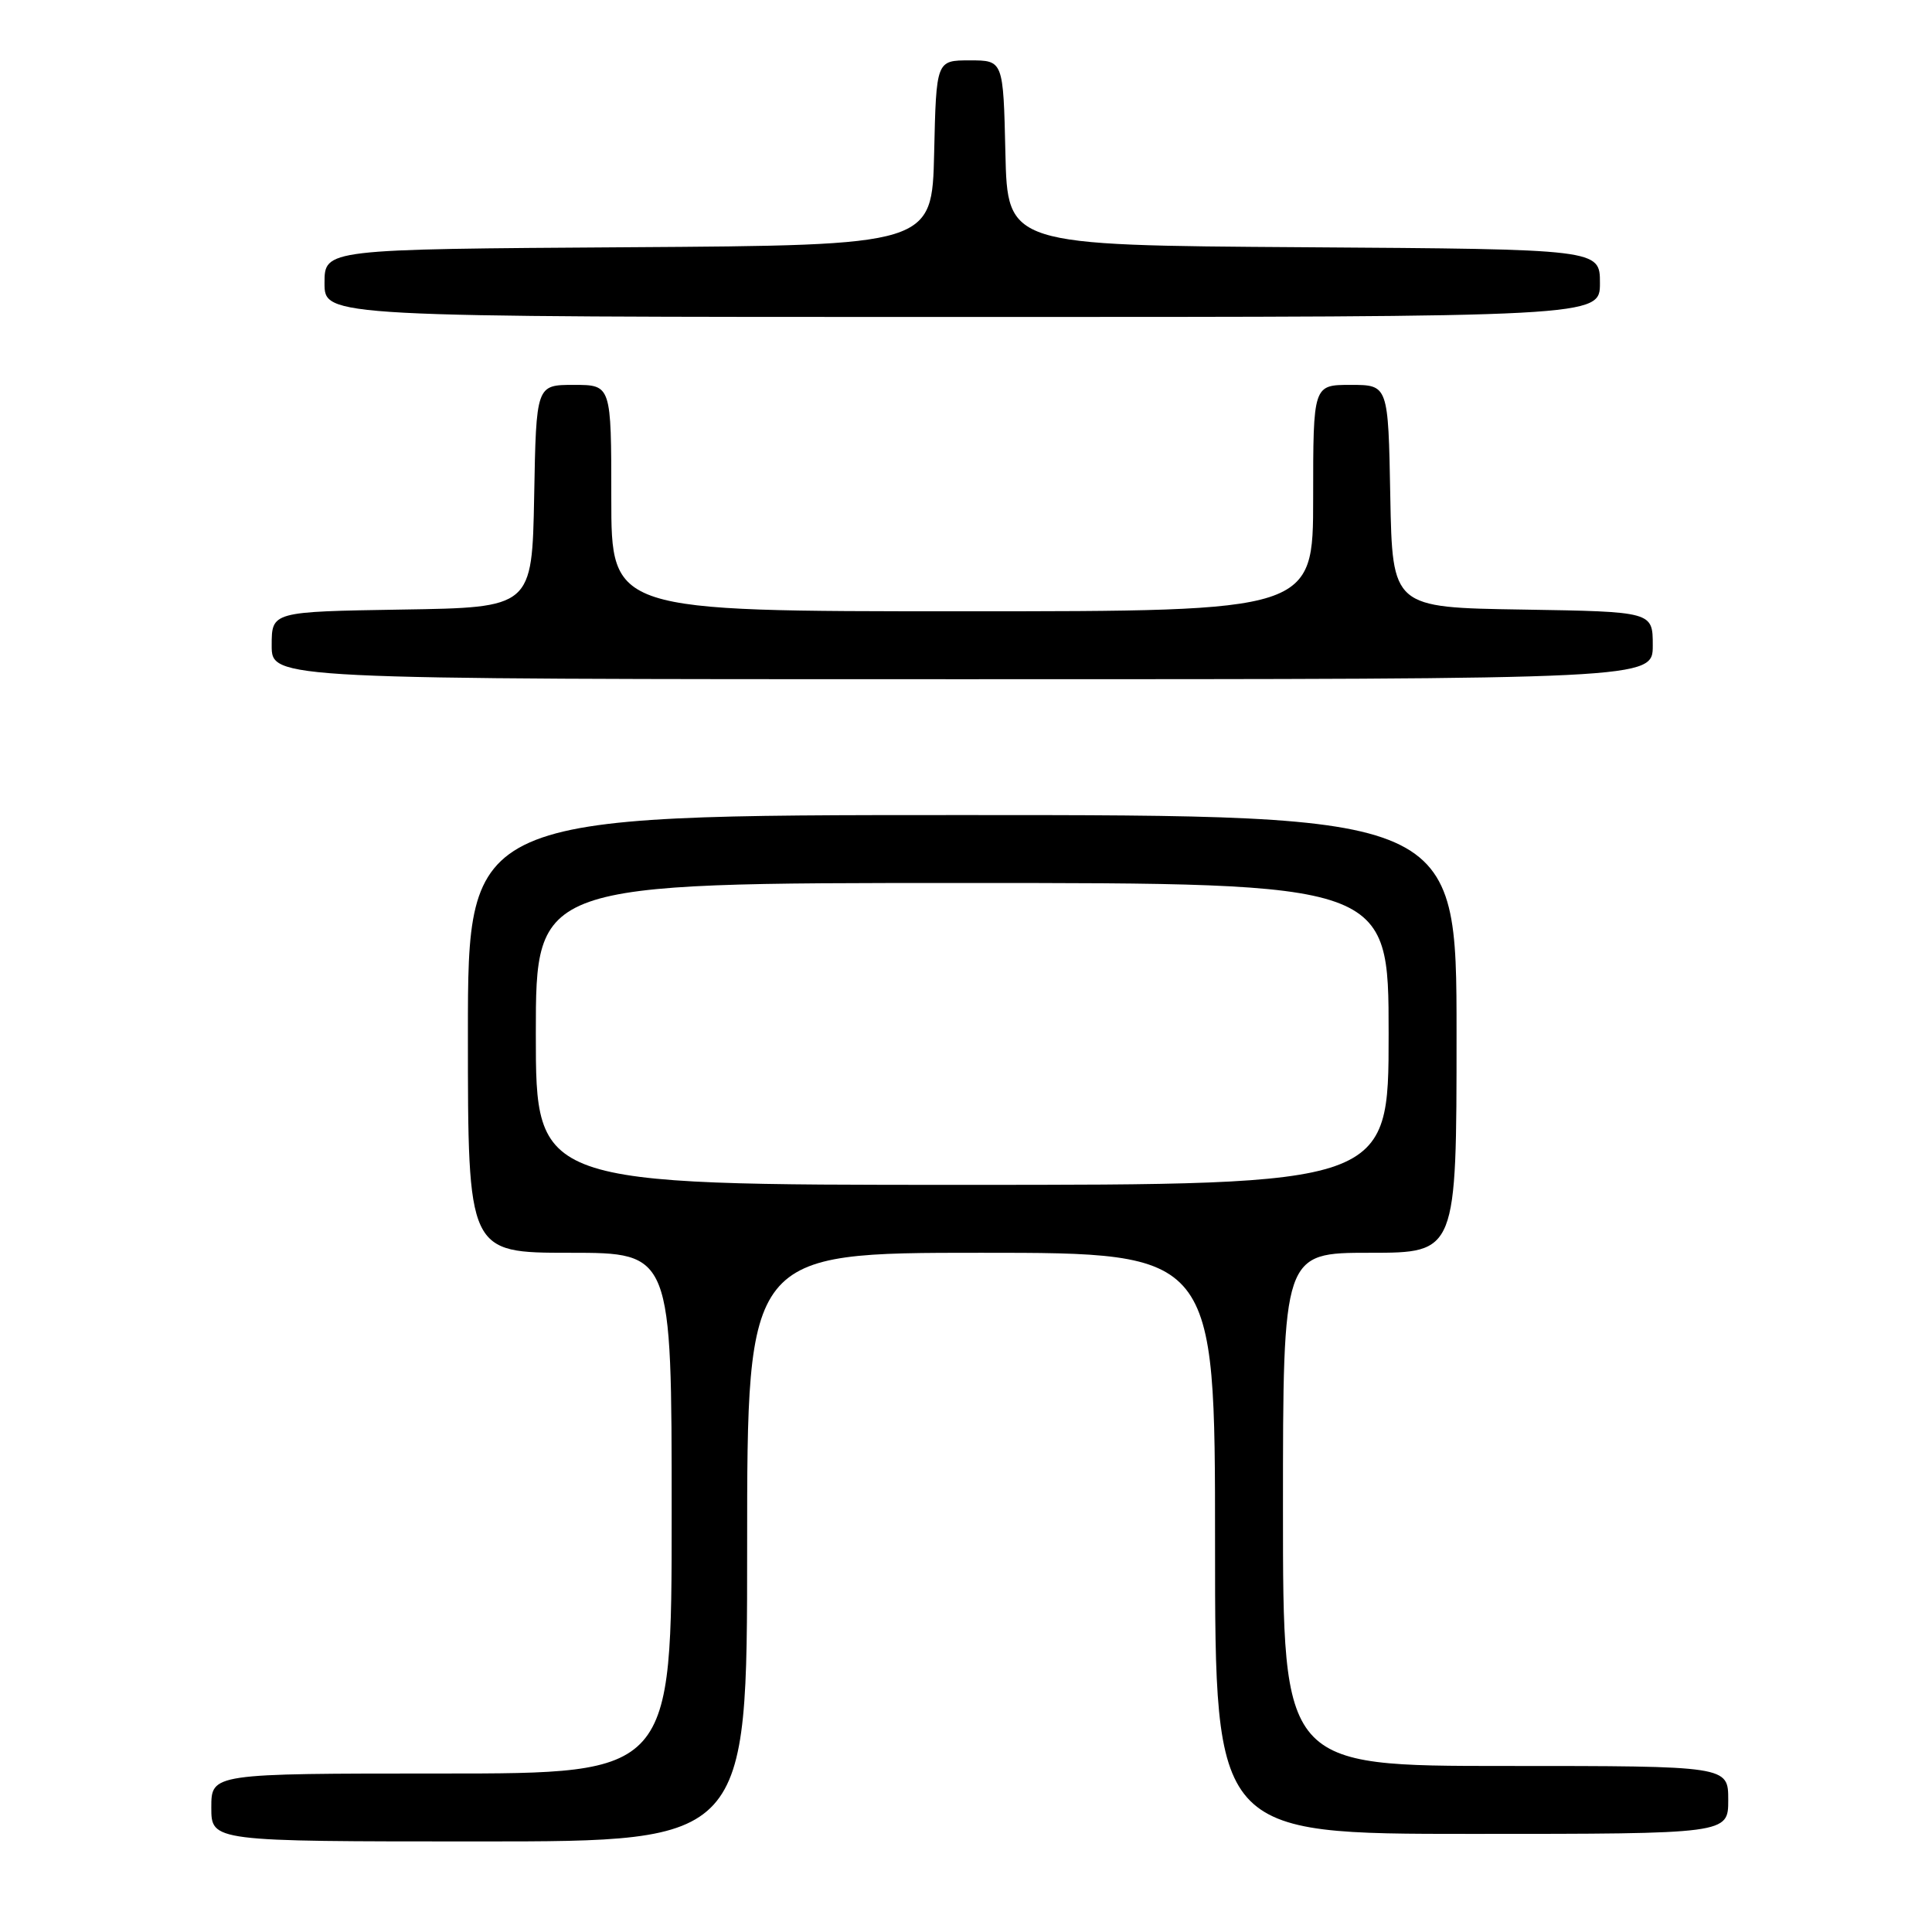 <?xml version="1.0" encoding="UTF-8" standalone="no"?>
<!DOCTYPE svg PUBLIC "-//W3C//DTD SVG 1.1//EN" "http://www.w3.org/Graphics/SVG/1.1/DTD/svg11.dtd" >
<svg xmlns="http://www.w3.org/2000/svg" xmlns:xlink="http://www.w3.org/1999/xlink" version="1.1" viewBox="0 0 256 256">
 <g >
 <path fill="currentColor"
d=" M 99.00 205.00 C 99.00 166.00 99.00 166.00 130.00 166.00 C 161.00 166.00 161.00 166.00 161.00 204.50 C 161.00 243.00 161.00 243.00 195.00 243.00 C 229.00 243.00 229.00 243.00 229.00 238.50 C 229.00 234.00 229.00 234.00 199.50 234.00 C 170.00 234.00 170.00 234.00 170.00 200.00 C 170.00 166.00 170.00 166.00 181.50 166.00 C 193.00 166.00 193.00 166.00 193.00 137.00 C 193.00 108.00 193.00 108.00 127.50 108.00 C 62.00 108.00 62.00 108.00 62.00 137.00 C 62.00 166.00 62.00 166.00 75.50 166.00 C 89.00 166.00 89.00 166.00 89.00 200.50 C 89.00 235.00 89.00 235.00 58.50 235.00 C 28.00 235.00 28.00 235.00 28.00 239.50 C 28.00 244.00 28.00 244.00 63.50 244.00 C 99.00 244.00 99.00 244.00 99.00 205.00 Z  M 219.00 85.52 C 219.00 81.05 219.00 81.05 201.75 80.77 C 184.50 80.50 184.50 80.50 184.22 65.75 C 183.95 51.00 183.95 51.00 178.97 51.00 C 174.00 51.00 174.00 51.00 174.00 66.00 C 174.00 81.00 174.00 81.00 127.50 81.00 C 81.00 81.00 81.00 81.00 81.00 66.00 C 81.00 51.00 81.00 51.00 76.03 51.00 C 71.05 51.00 71.05 51.00 70.78 65.75 C 70.50 80.50 70.50 80.50 53.25 80.77 C 36.00 81.05 36.00 81.05 36.00 85.52 C 36.00 90.00 36.00 90.00 127.50 90.00 C 219.00 90.00 219.00 90.00 219.00 85.52 Z  M 212.00 37.51 C 212.00 33.02 212.00 33.02 172.75 32.76 C 133.50 32.50 133.50 32.50 133.22 20.25 C 132.94 8.00 132.94 8.00 128.50 8.00 C 124.06 8.00 124.06 8.00 123.78 20.25 C 123.50 32.50 123.50 32.50 83.25 32.76 C 43.00 33.02 43.00 33.02 43.00 37.51 C 43.00 42.00 43.00 42.00 127.50 42.00 C 212.00 42.00 212.00 42.00 212.00 37.51 Z  M 71.00 137.00 C 71.00 117.00 71.00 117.00 127.50 117.00 C 184.00 117.00 184.00 117.00 184.00 137.00 C 184.00 157.00 184.00 157.00 127.50 157.00 C 71.00 157.00 71.00 157.00 71.00 137.00 Z "/>
</g>
</svg>